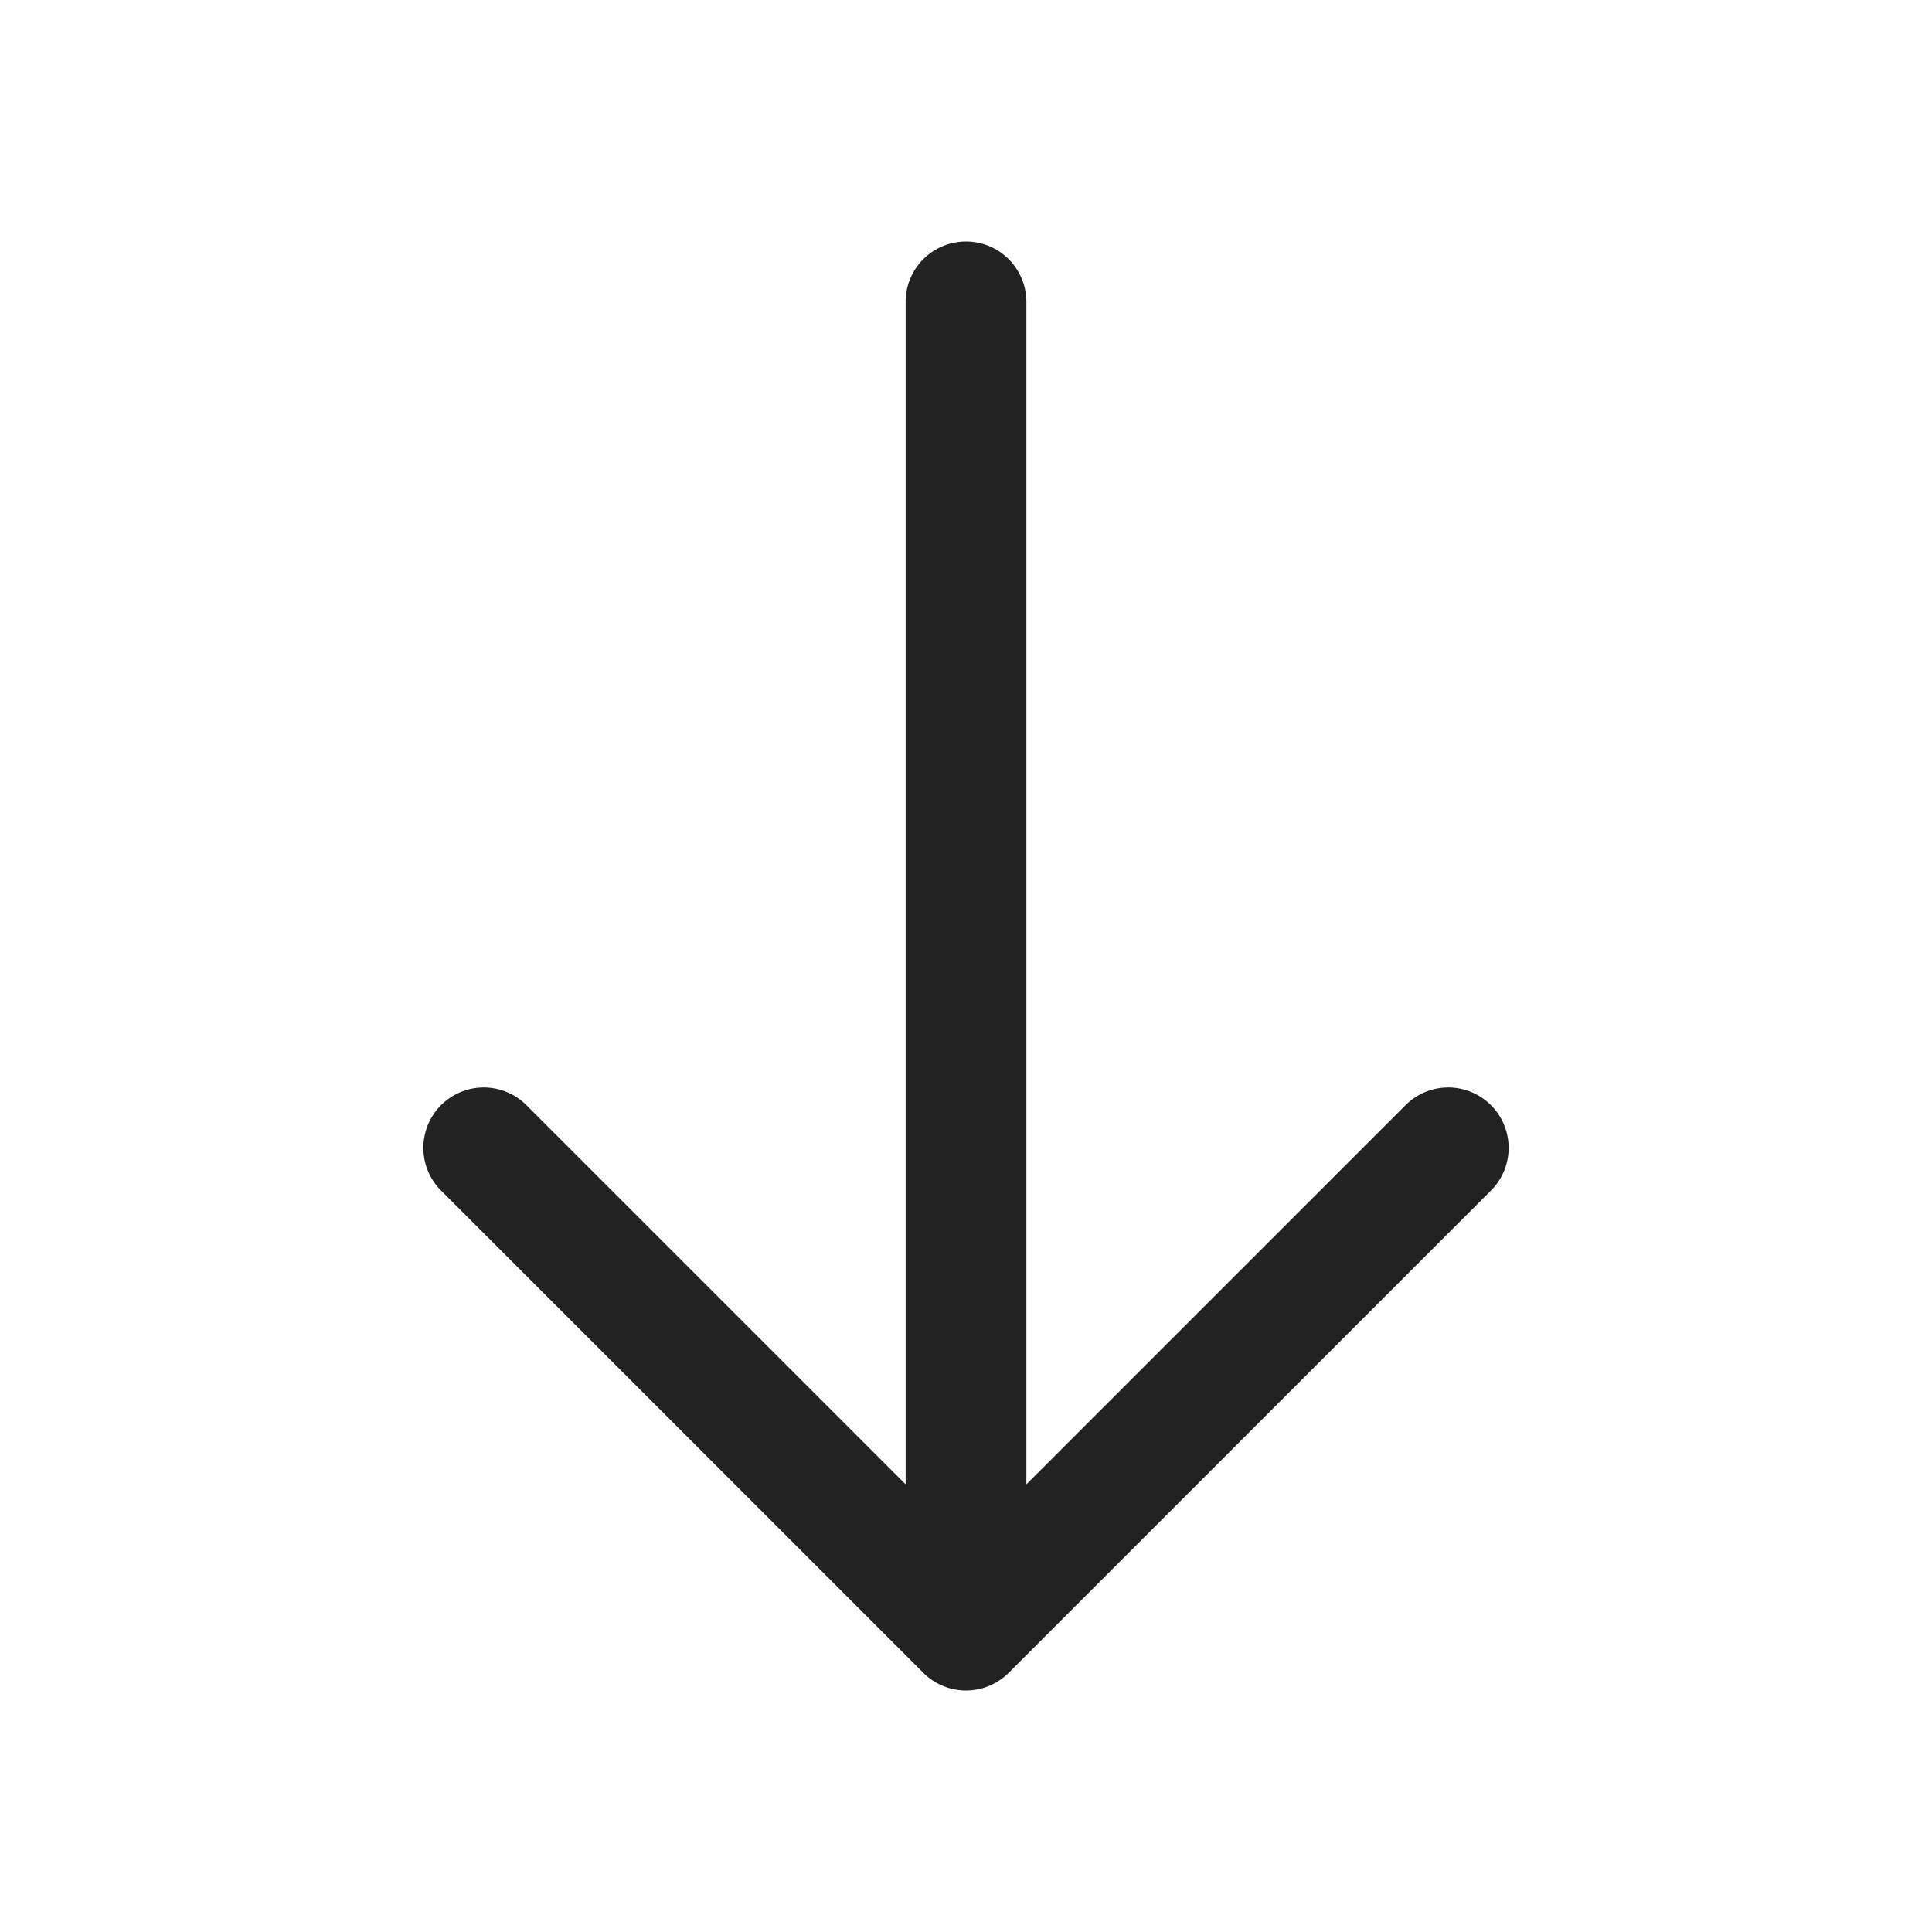 <svg width="64" height="64" fill="none" xmlns="http://www.w3.org/2000/svg"><path d="m49.414 39.414-16 16a1.999 1.999 0 0 1-2.828 0l-16-16a2 2 0 0 1 2.828-2.828L30 49.172V10a2 2 0 1 1 4 0v39.172l12.586-12.586a2 2 0 0 1 2.828 2.828Z" fill="#222"/></svg>